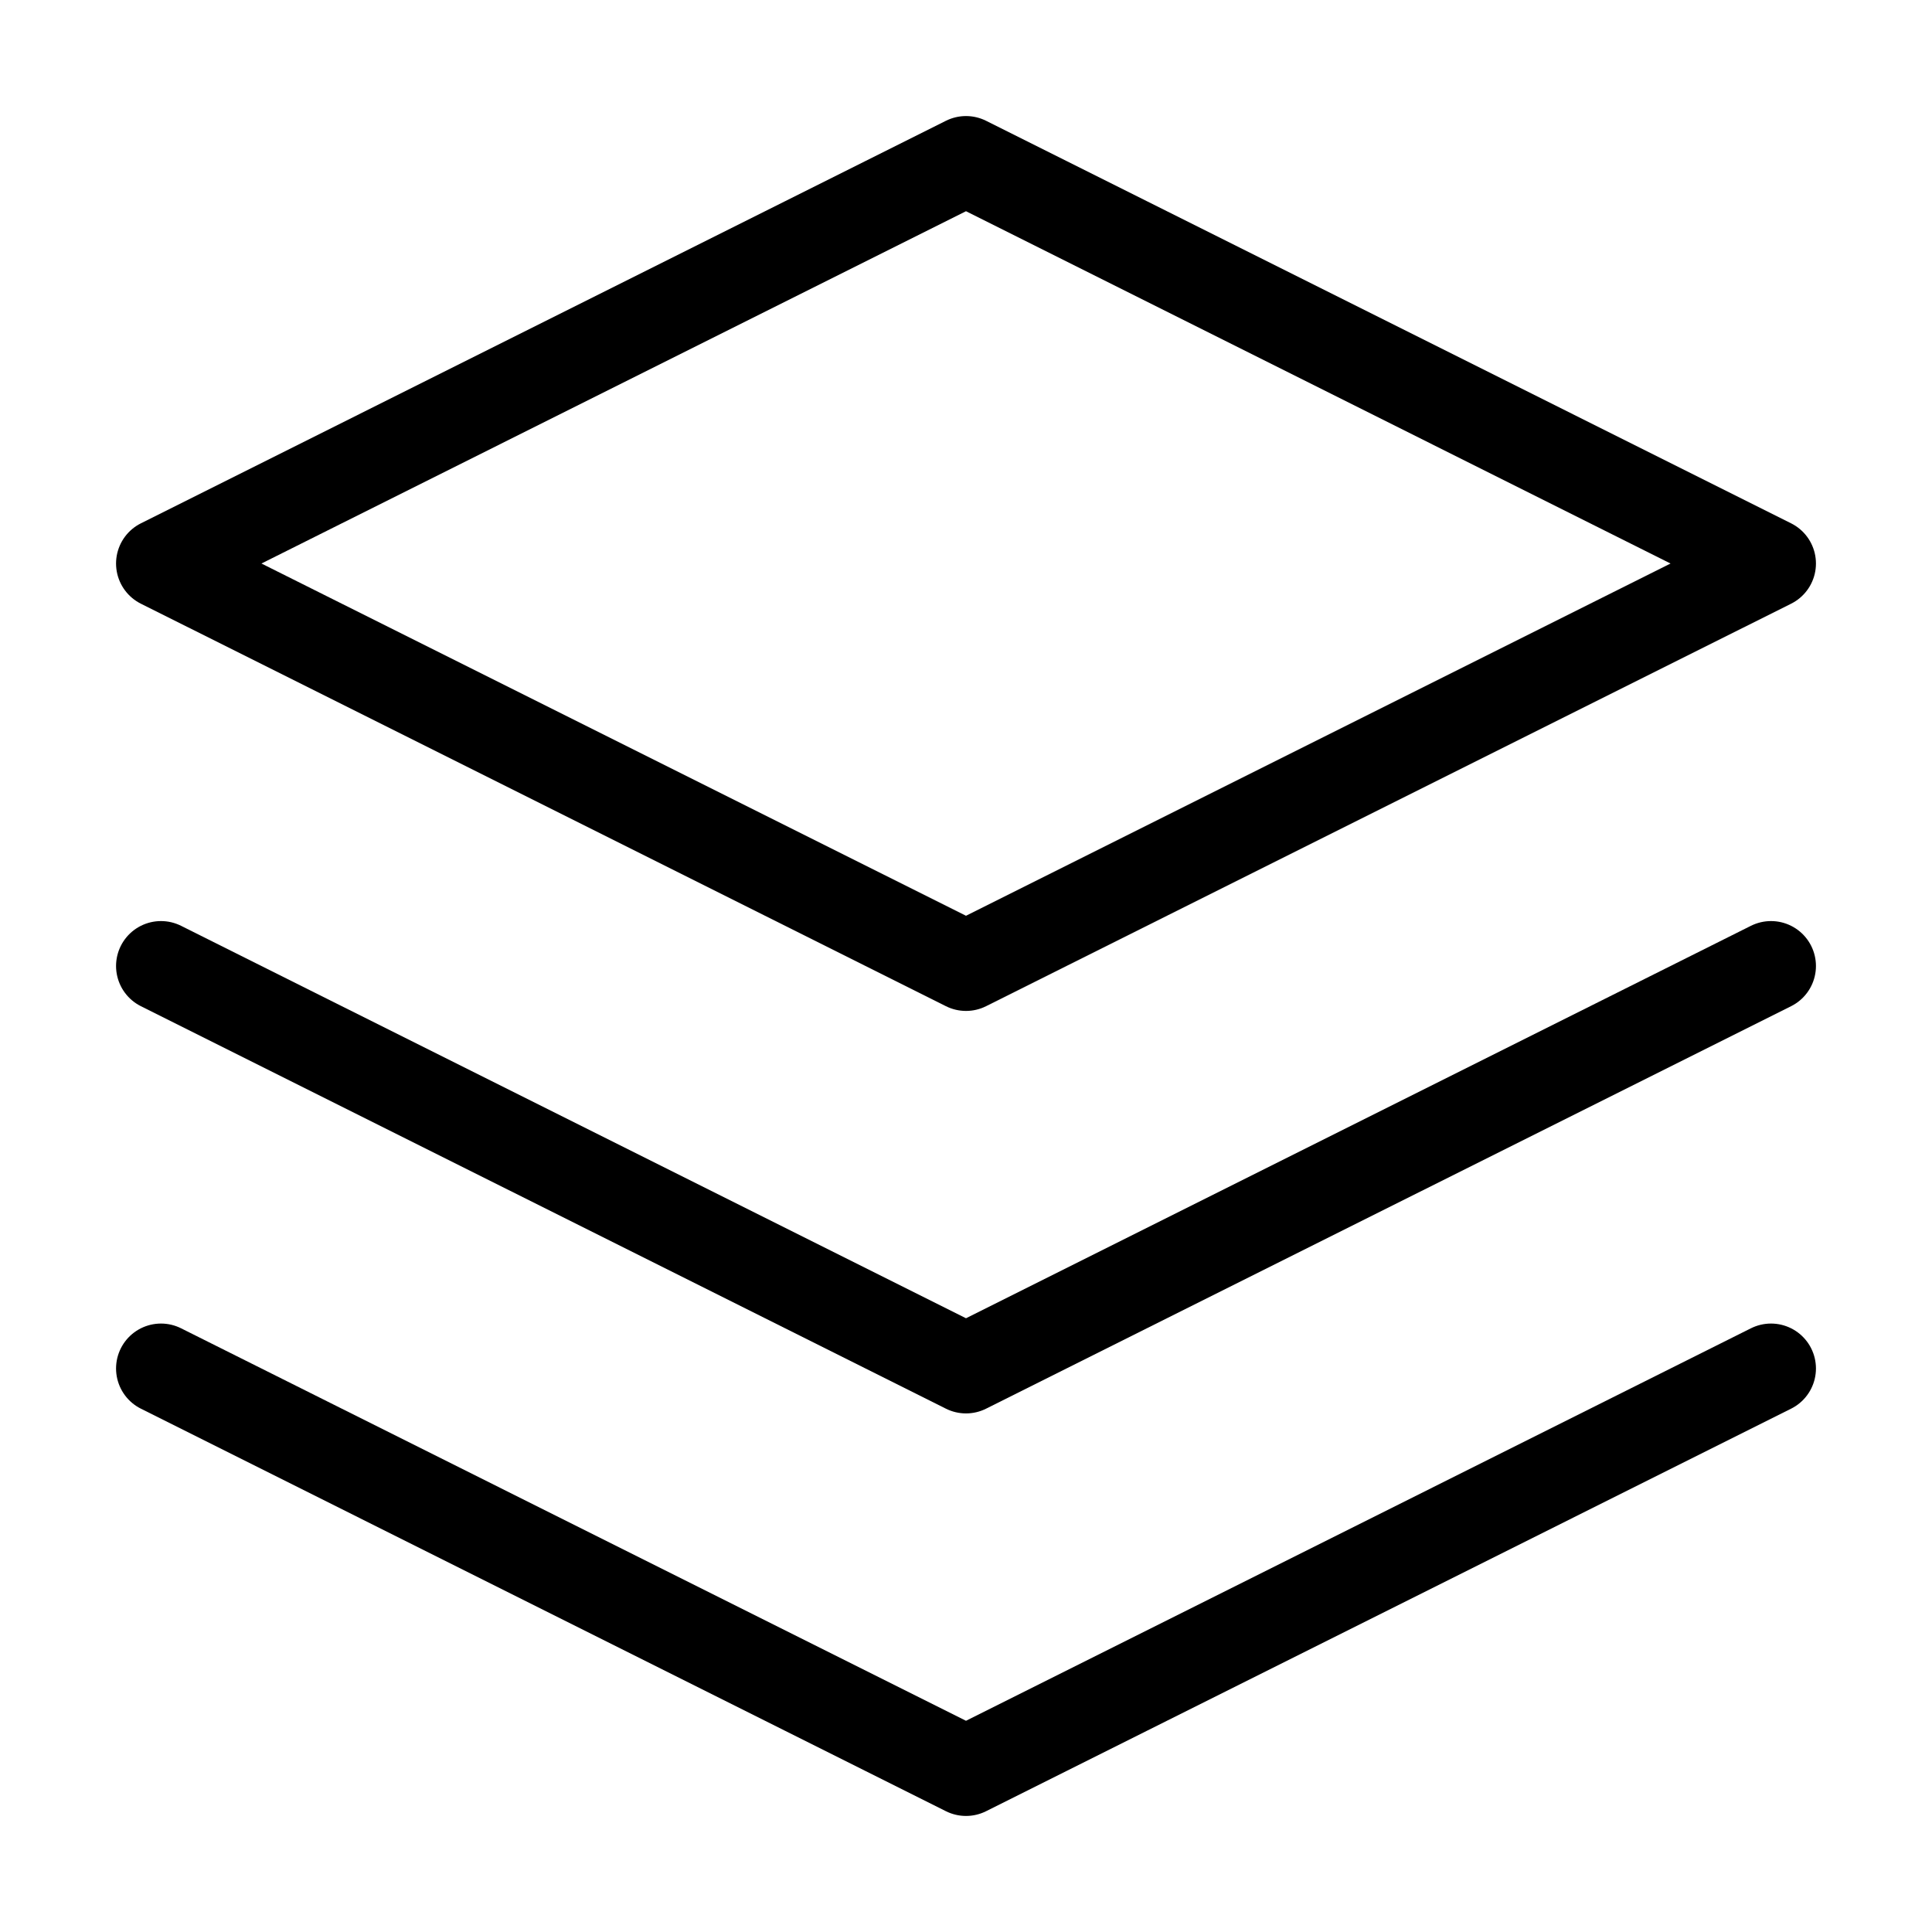 <svg width="43" height="43" viewBox="0 0 43 43" fill="none" xmlns="http://www.w3.org/2000/svg">
<path d="M21.5 3.583L3.583 12.542L21.5 21.5L39.417 12.542L21.5 3.583Z" stroke="black" stroke-width="2" stroke-linecap="round" stroke-linejoin="round"/>
<path d="M3.583 30.458L21.5 39.417L39.417 30.458" stroke="black" stroke-width="2" stroke-linecap="round" stroke-linejoin="round"/>
<path d="M3.583 21.5L21.5 30.458L39.417 21.5" stroke="black" stroke-width="2" stroke-linecap="round" stroke-linejoin="round"/>
</svg>
